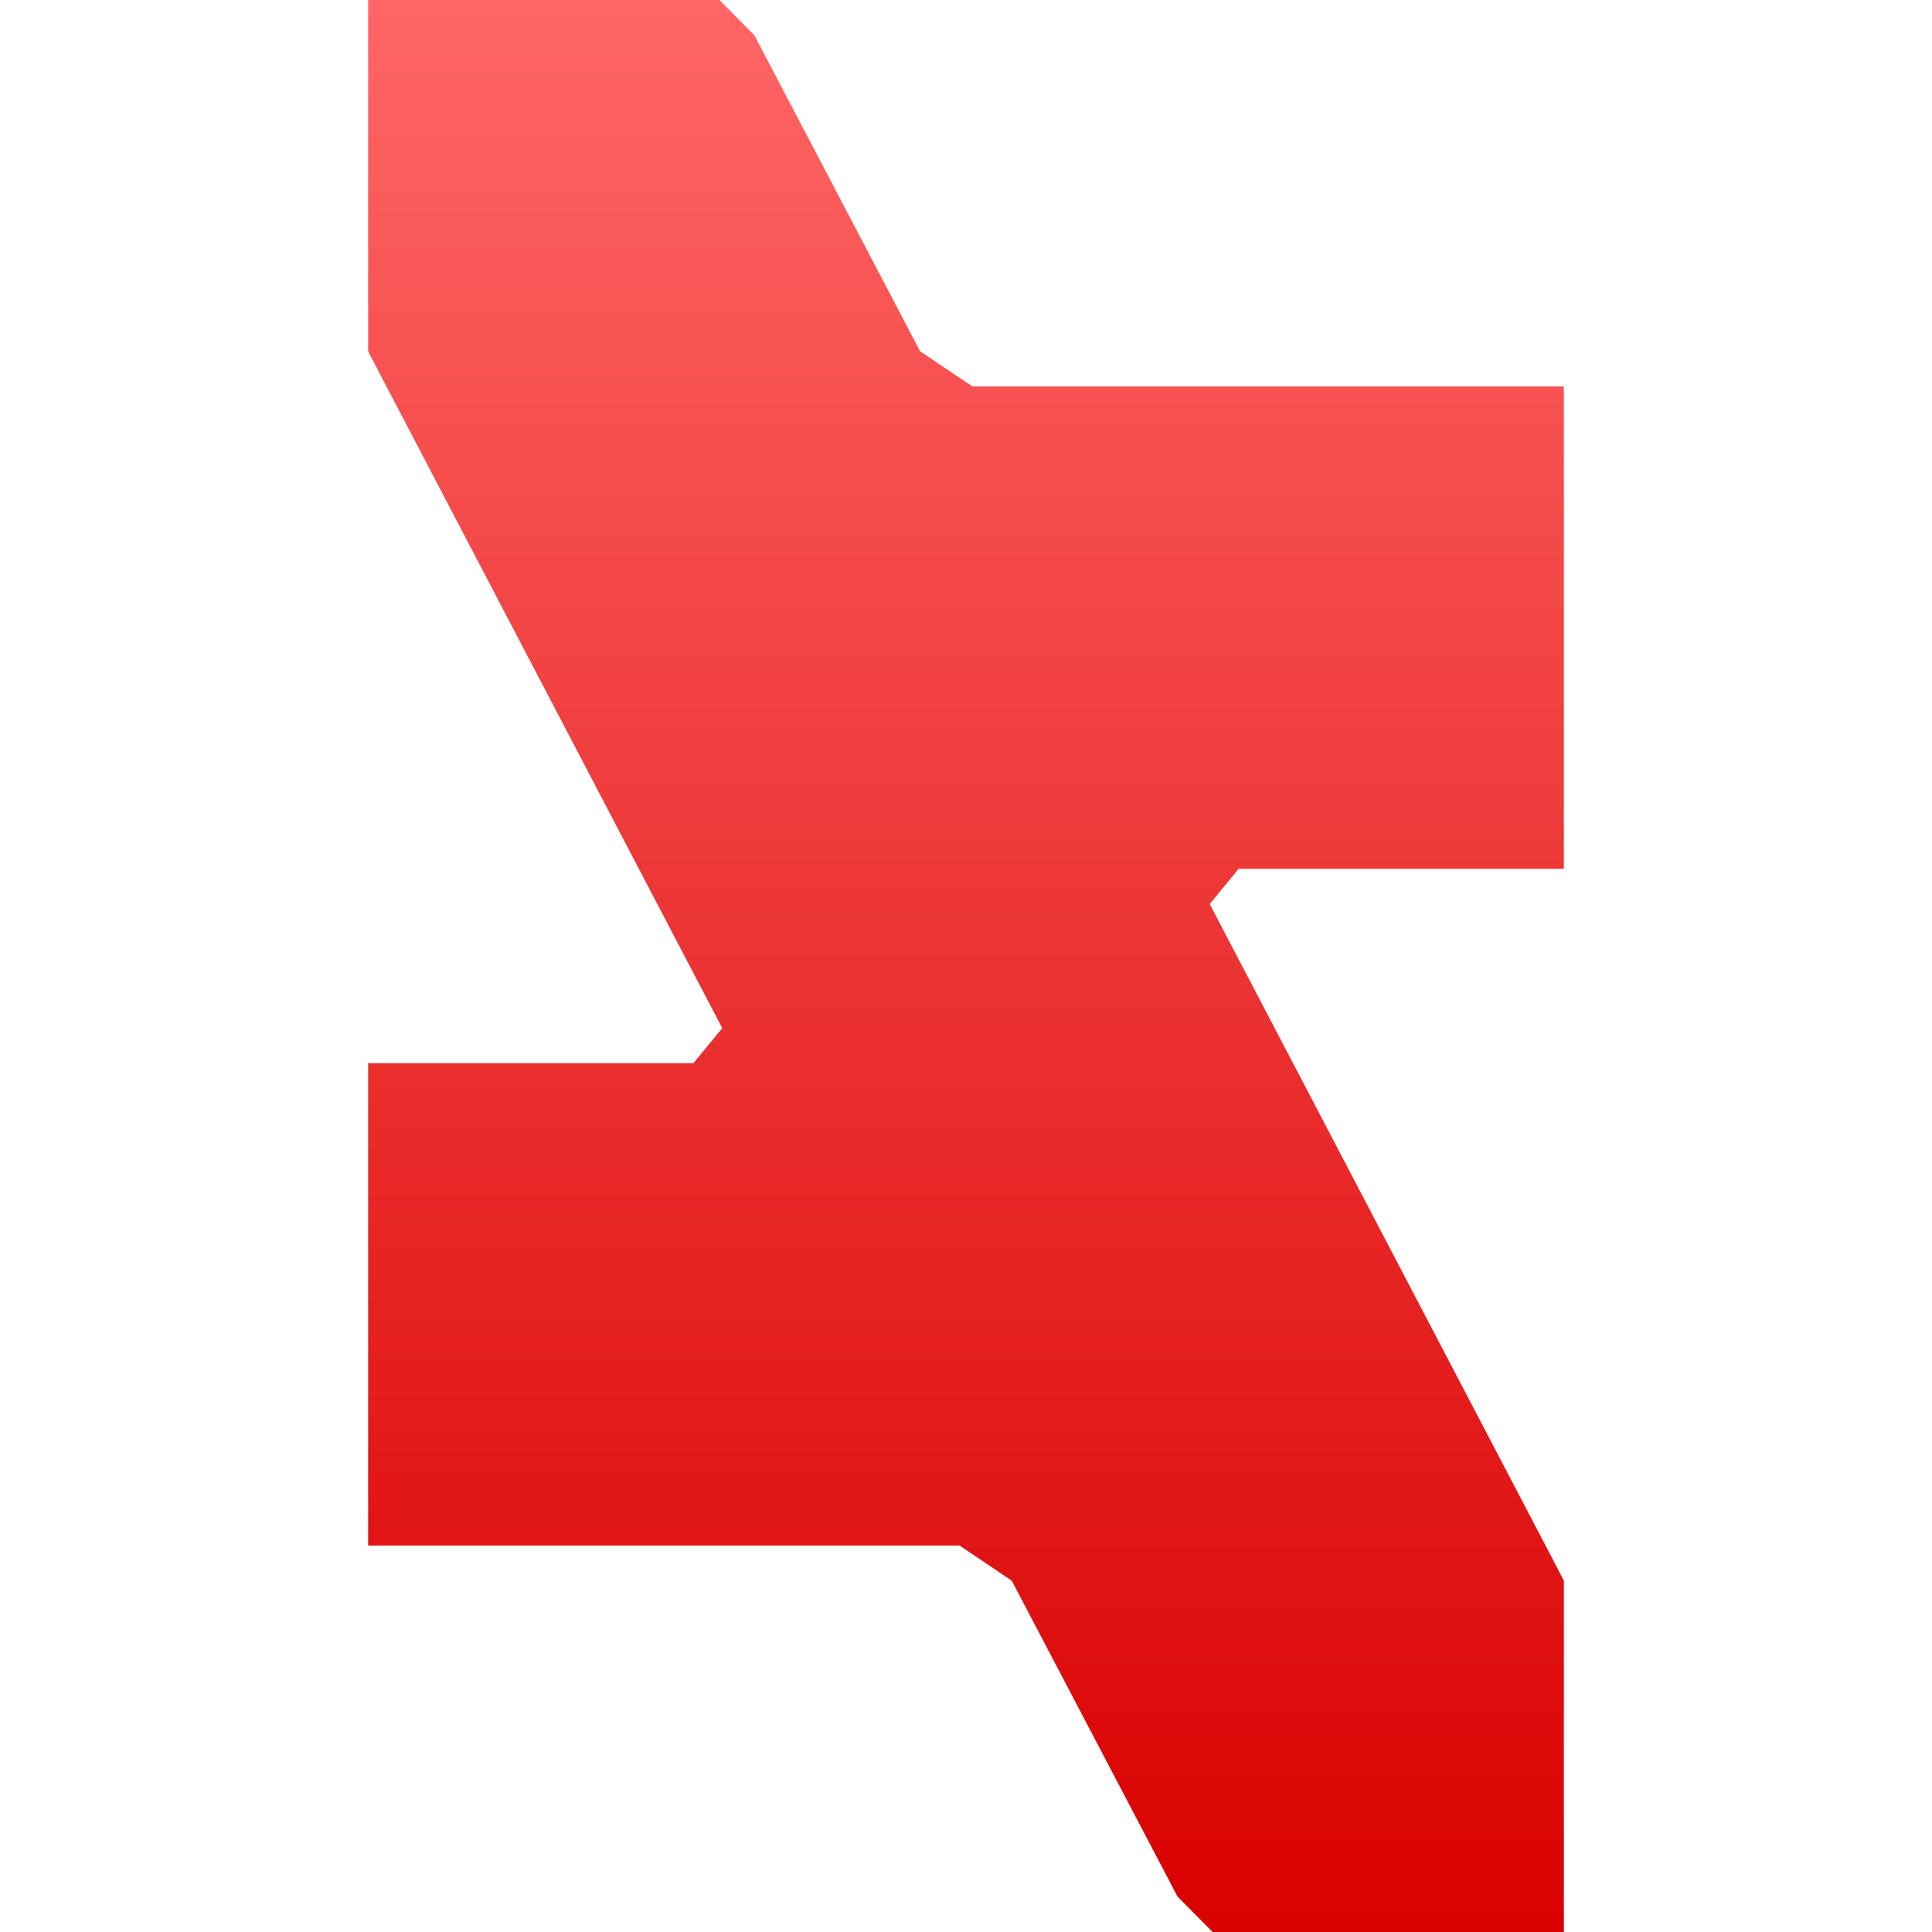 <svg xmlns="http://www.w3.org/2000/svg" xmlns:xlink="http://www.w3.org/1999/xlink" width="64" height="64" viewBox="0 0 64 64" version="1.1">
<defs>
<linearGradient id="linear0" gradientUnits="userSpaceOnUse" x1="0" y1="0" x2="0" y2="1" gradientTransform="matrix(39.609,0,0,64,12.195,0)">
<stop offset="0" style="stop-color:#ff6666;stop-opacity:1;"/>
<stop offset="1" style="stop-color:#d90000;stop-opacity:1;"/>
</linearGradient>
</defs>
<g id="surface1">
<path style=" stroke:none;fill-rule:nonzero;fill:url(#linear0);" d="M 51.207 51.215 L 51.805 52.363 L 51.805 64 L 40.168 64 L 39.008 62.828 L 33.516 52.363 L 31.789 51.199 L 12.195 51.199 L 12.195 35.219 L 22.969 35.219 L 23.926 34.059 L 12.793 12.785 L 12.195 11.637 L 12.195 0 L 23.832 0 L 24.992 1.172 L 30.48 11.637 L 32.211 12.801 L 51.805 12.801 L 51.805 28.781 L 41.031 28.781 L 40.074 29.949 Z M 51.207 51.215 "/>
</g>
</svg>
